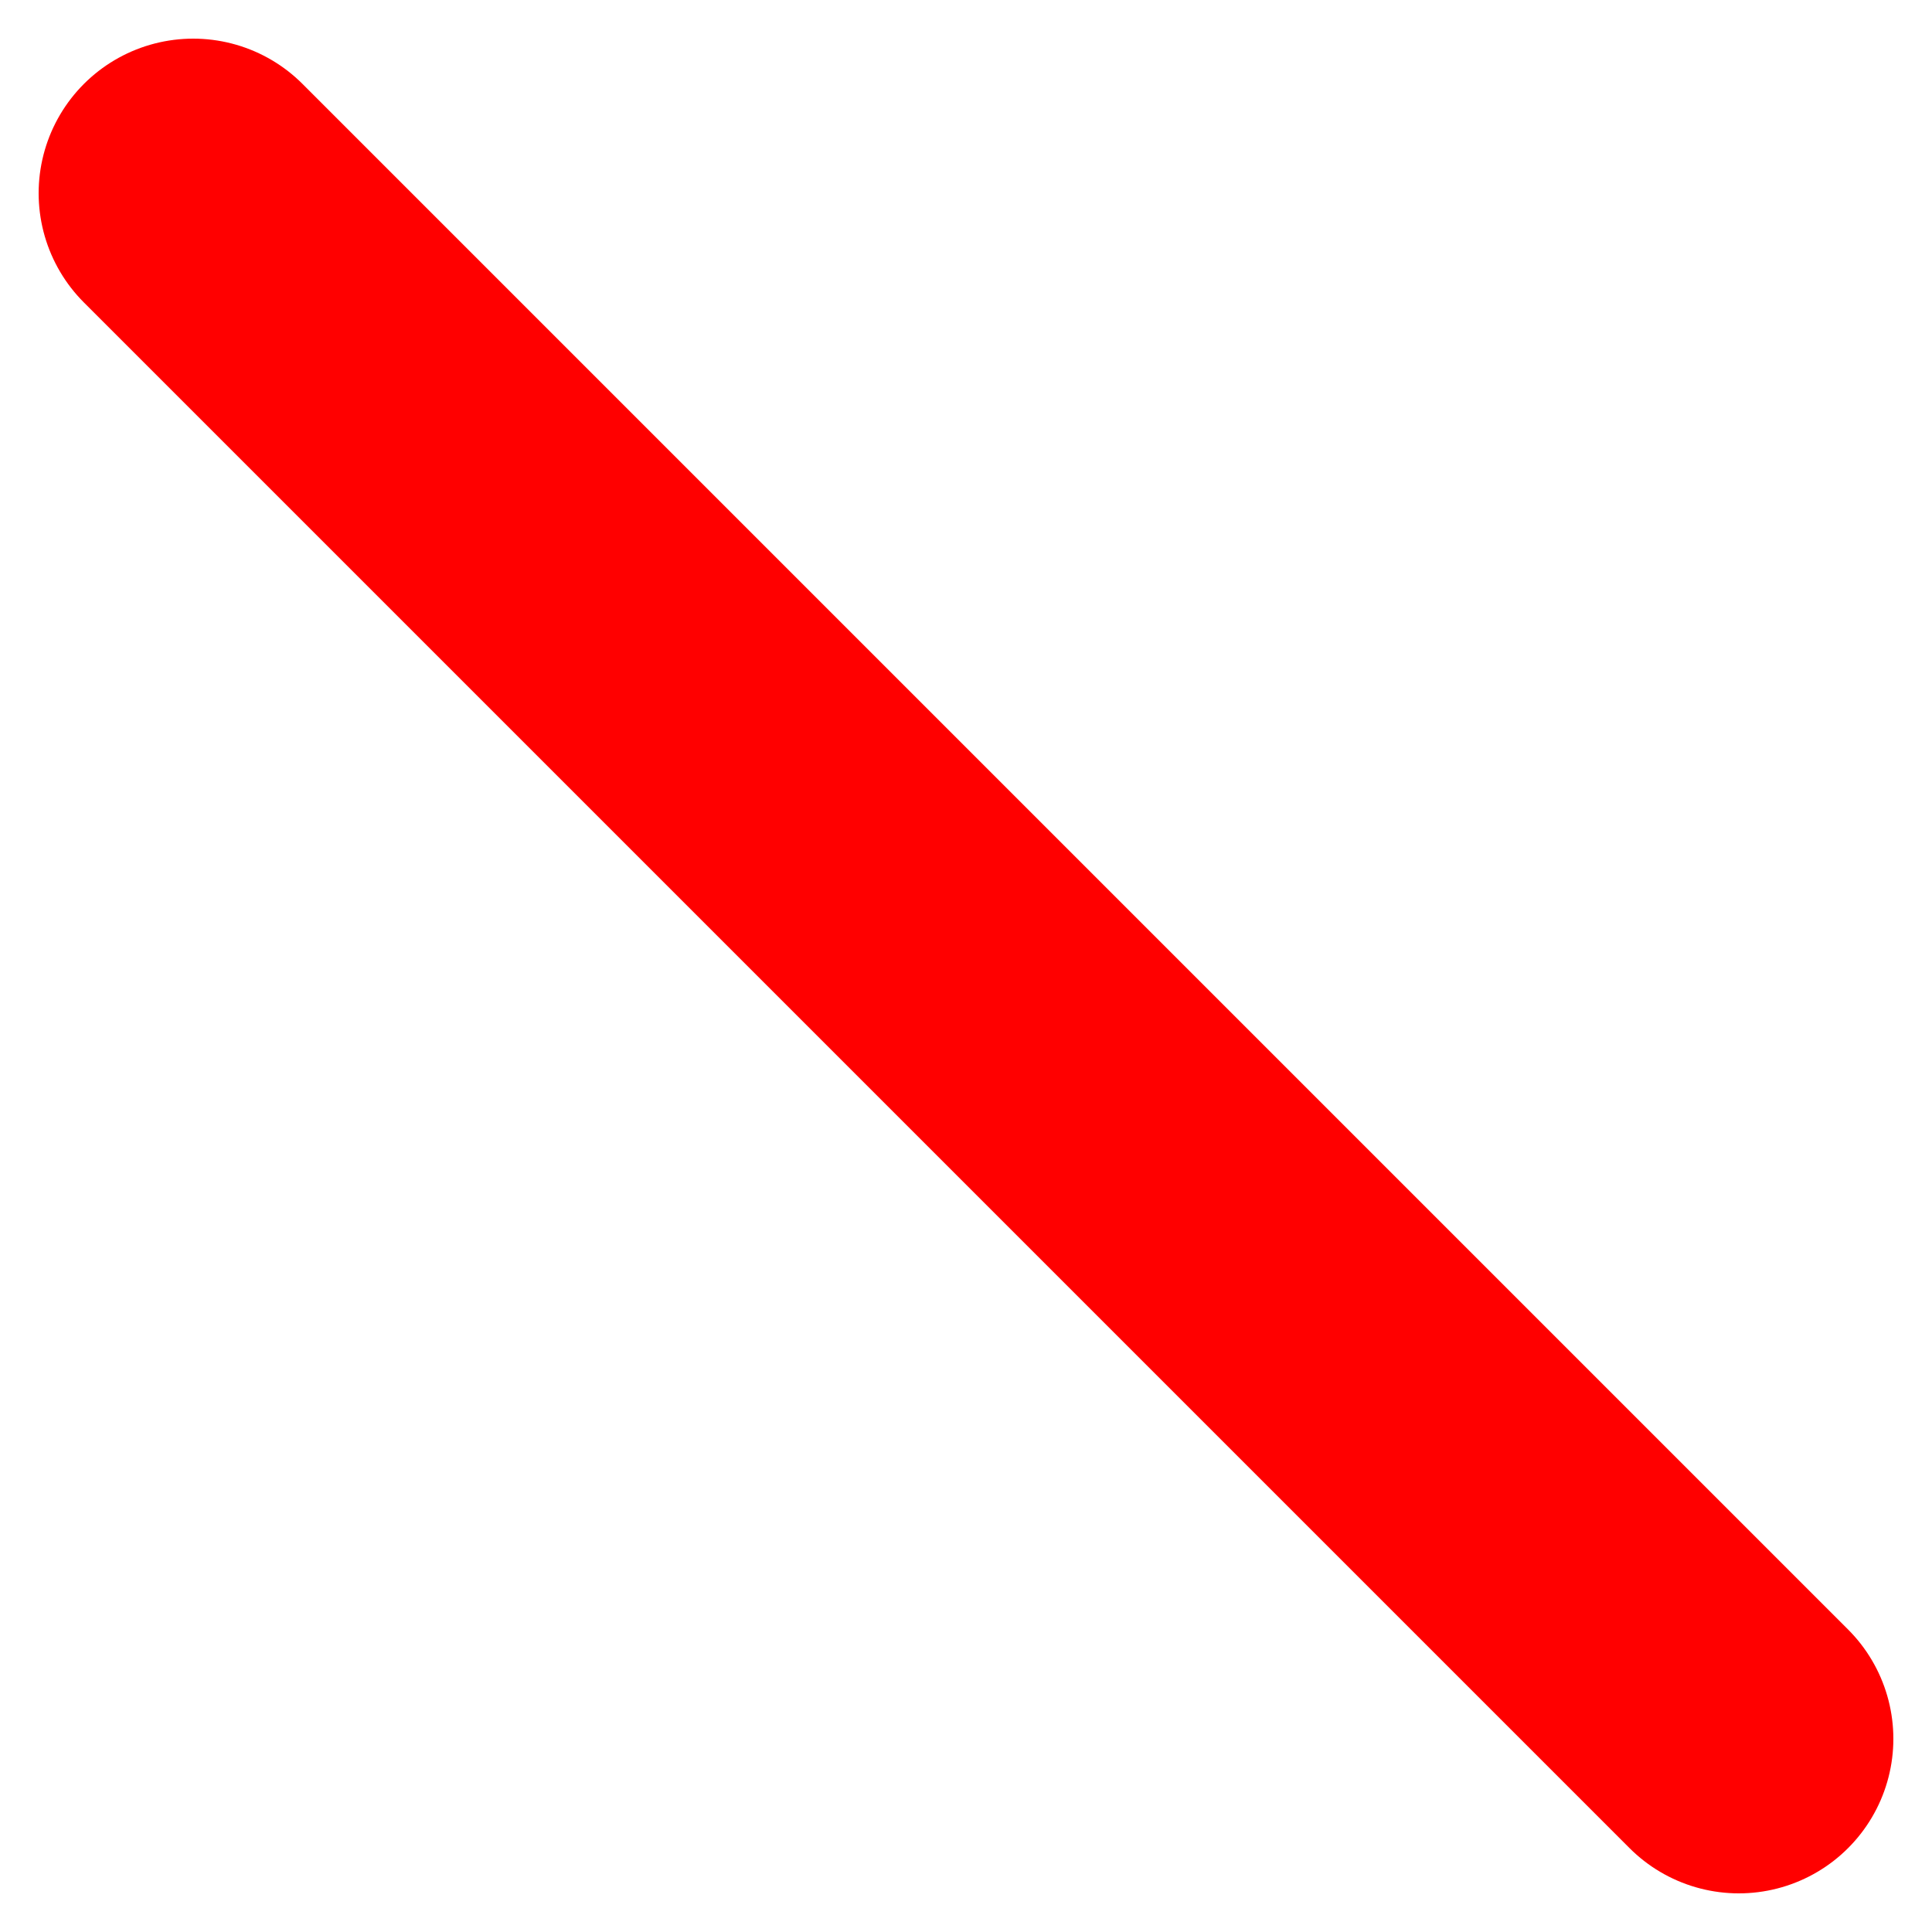 <?xml version="1.0"?>
<!DOCTYPE svg PUBLIC "-//W3C//DTD SVG 1.1//EN" "http://www.w3.org/Graphics/SVG/1.1/DTD/svg11.dtd">
<svg xmlns="http://www.w3.org/2000/svg" viewBox="0 0 100 100" preserveAspectRatio="none">
	<line x1="10" y1="10" stroke="red" stroke-width="16" x2="90" y2="90" stroke-linecap="round"/>
</svg>
